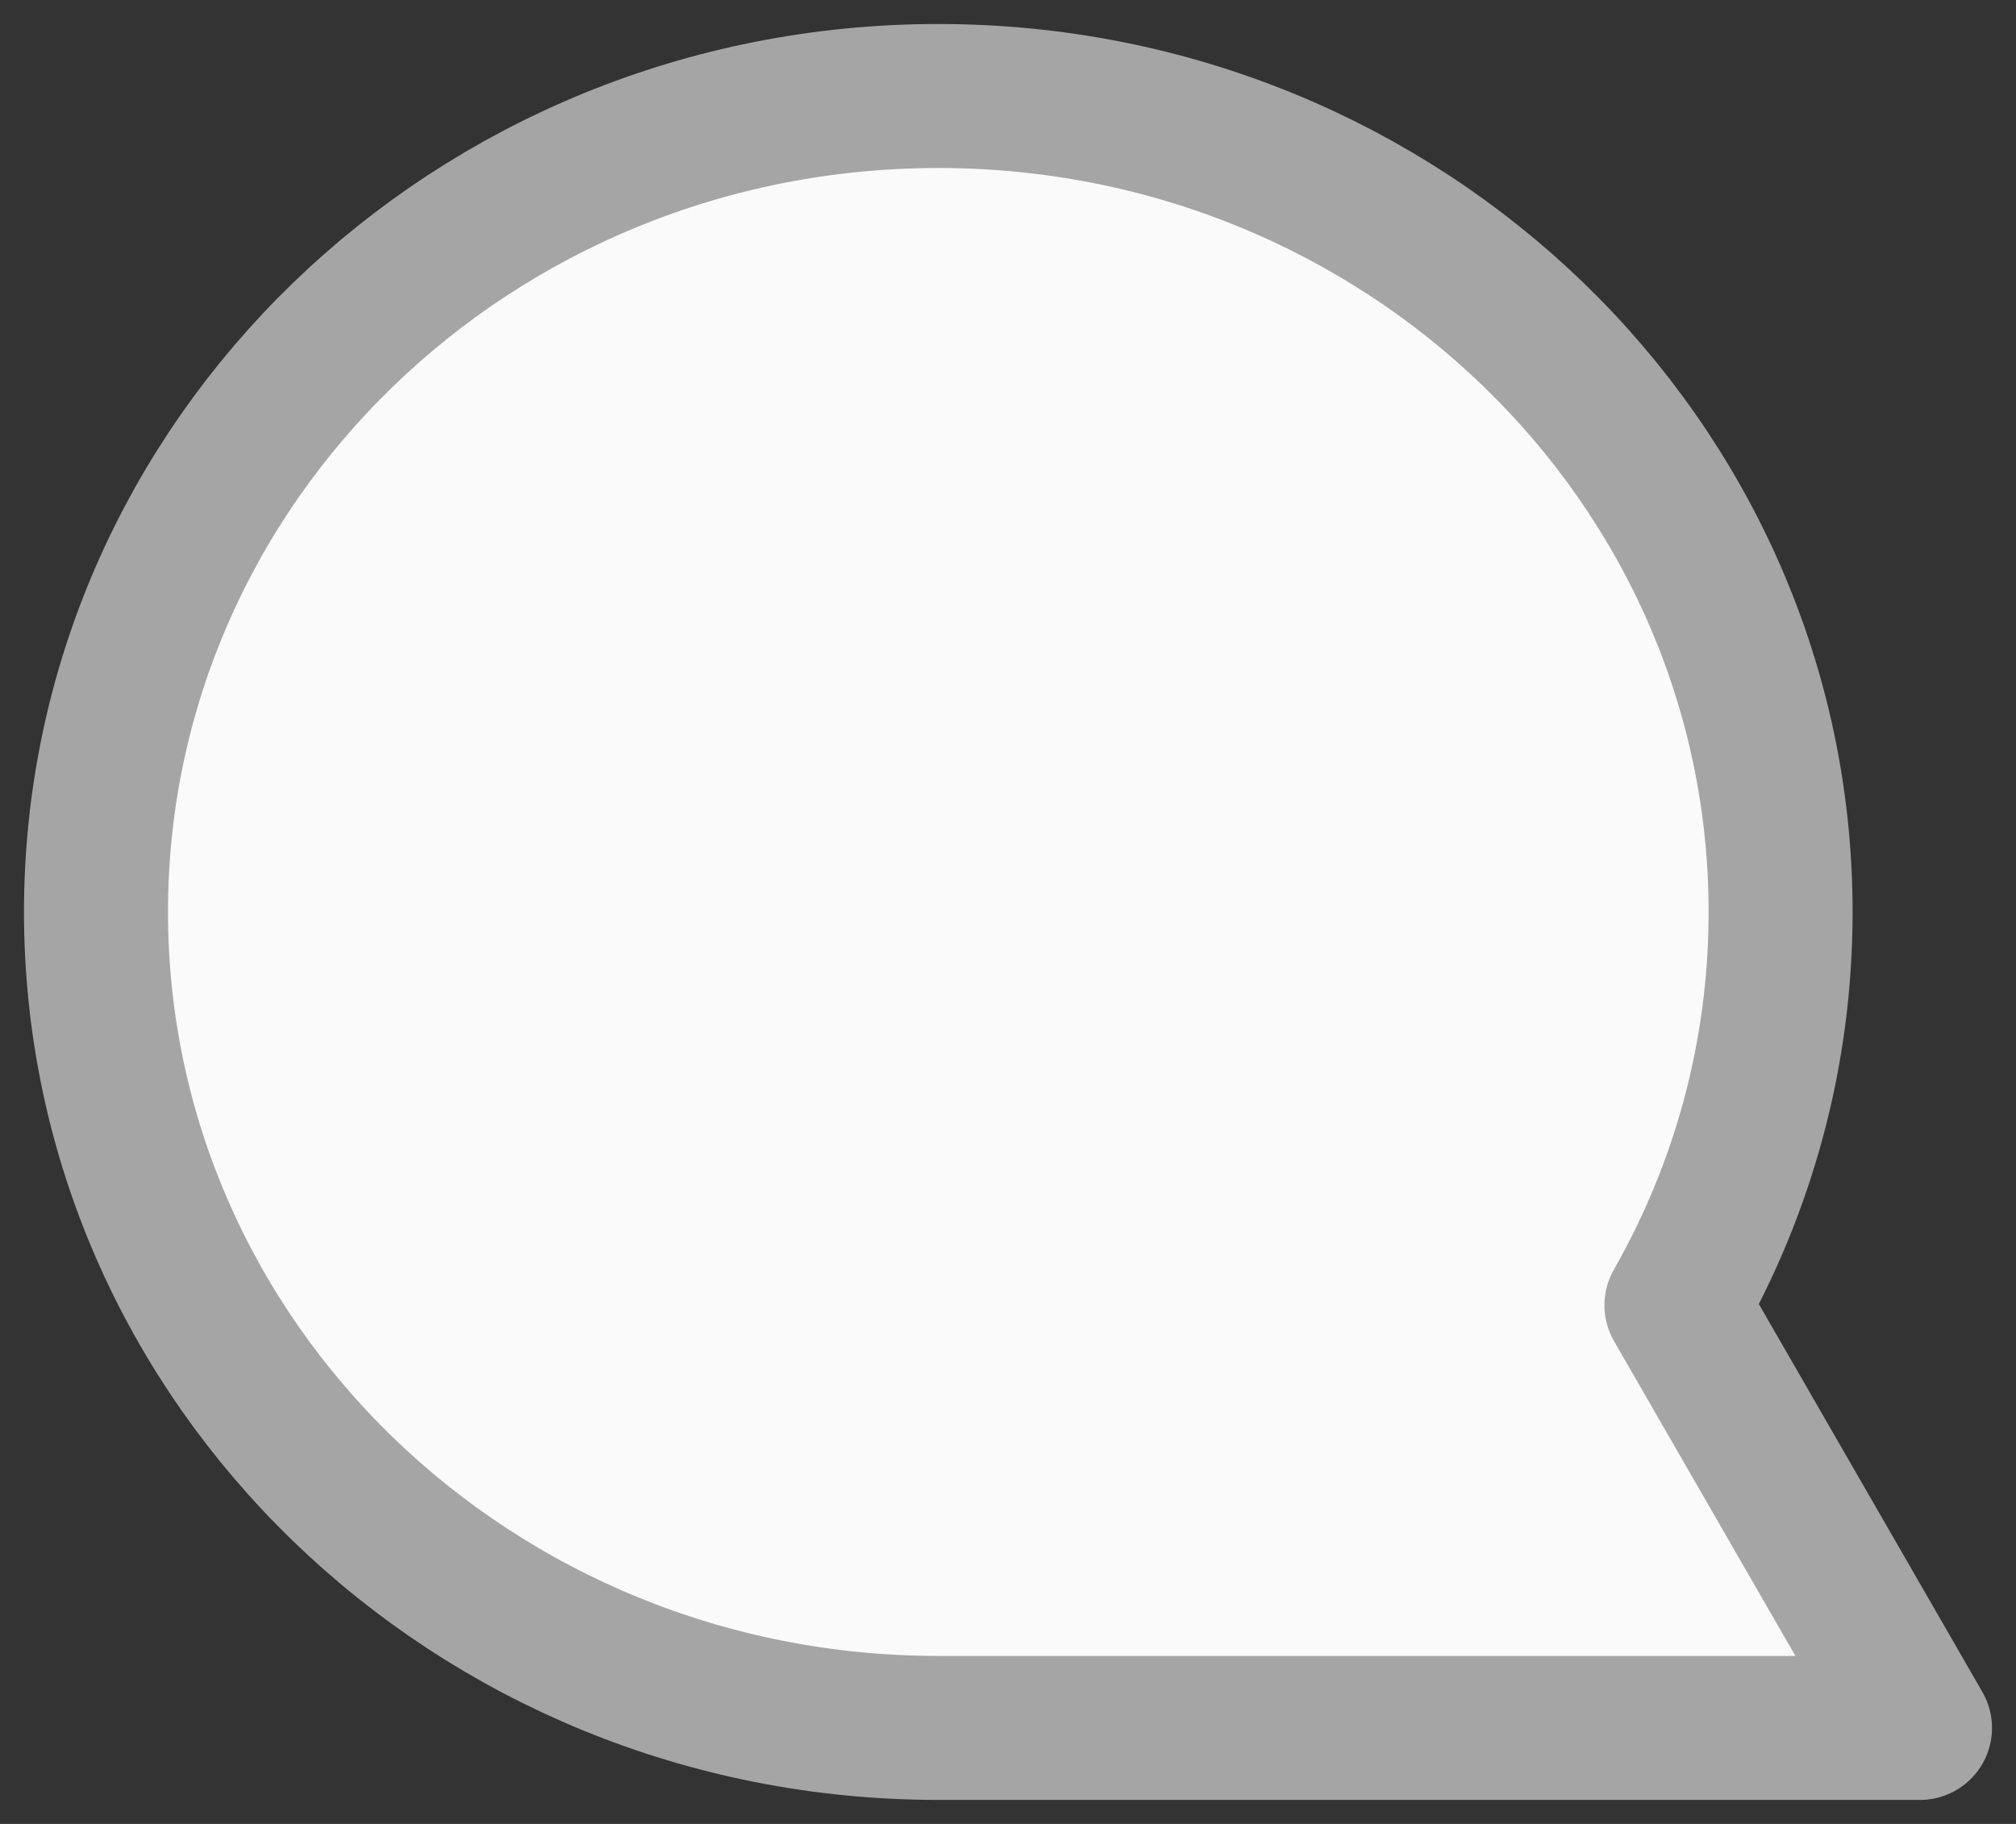 <svg width="21" height="19" viewBox="0 0 21 19" fill="none" xmlns="http://www.w3.org/2000/svg">
<rect x="0" y="0" width="21" height="19" fill="#333333" stroke="none"/>
<path d="M17.463 13.597C18.155 12.381 18.548 10.986 18.548 9.5C18.548 4.806 14.62 1 9.774 1C4.928 1 1 4.806 1 9.5C1 14.194 4.928 18 9.774 18H20L17.463 13.597Z" fill="#FAFAFA" stroke="#A5A5A5" stroke-width="1.5" stroke-miterlimit="10" stroke-linecap="round" stroke-linejoin="round"/>
</svg>
